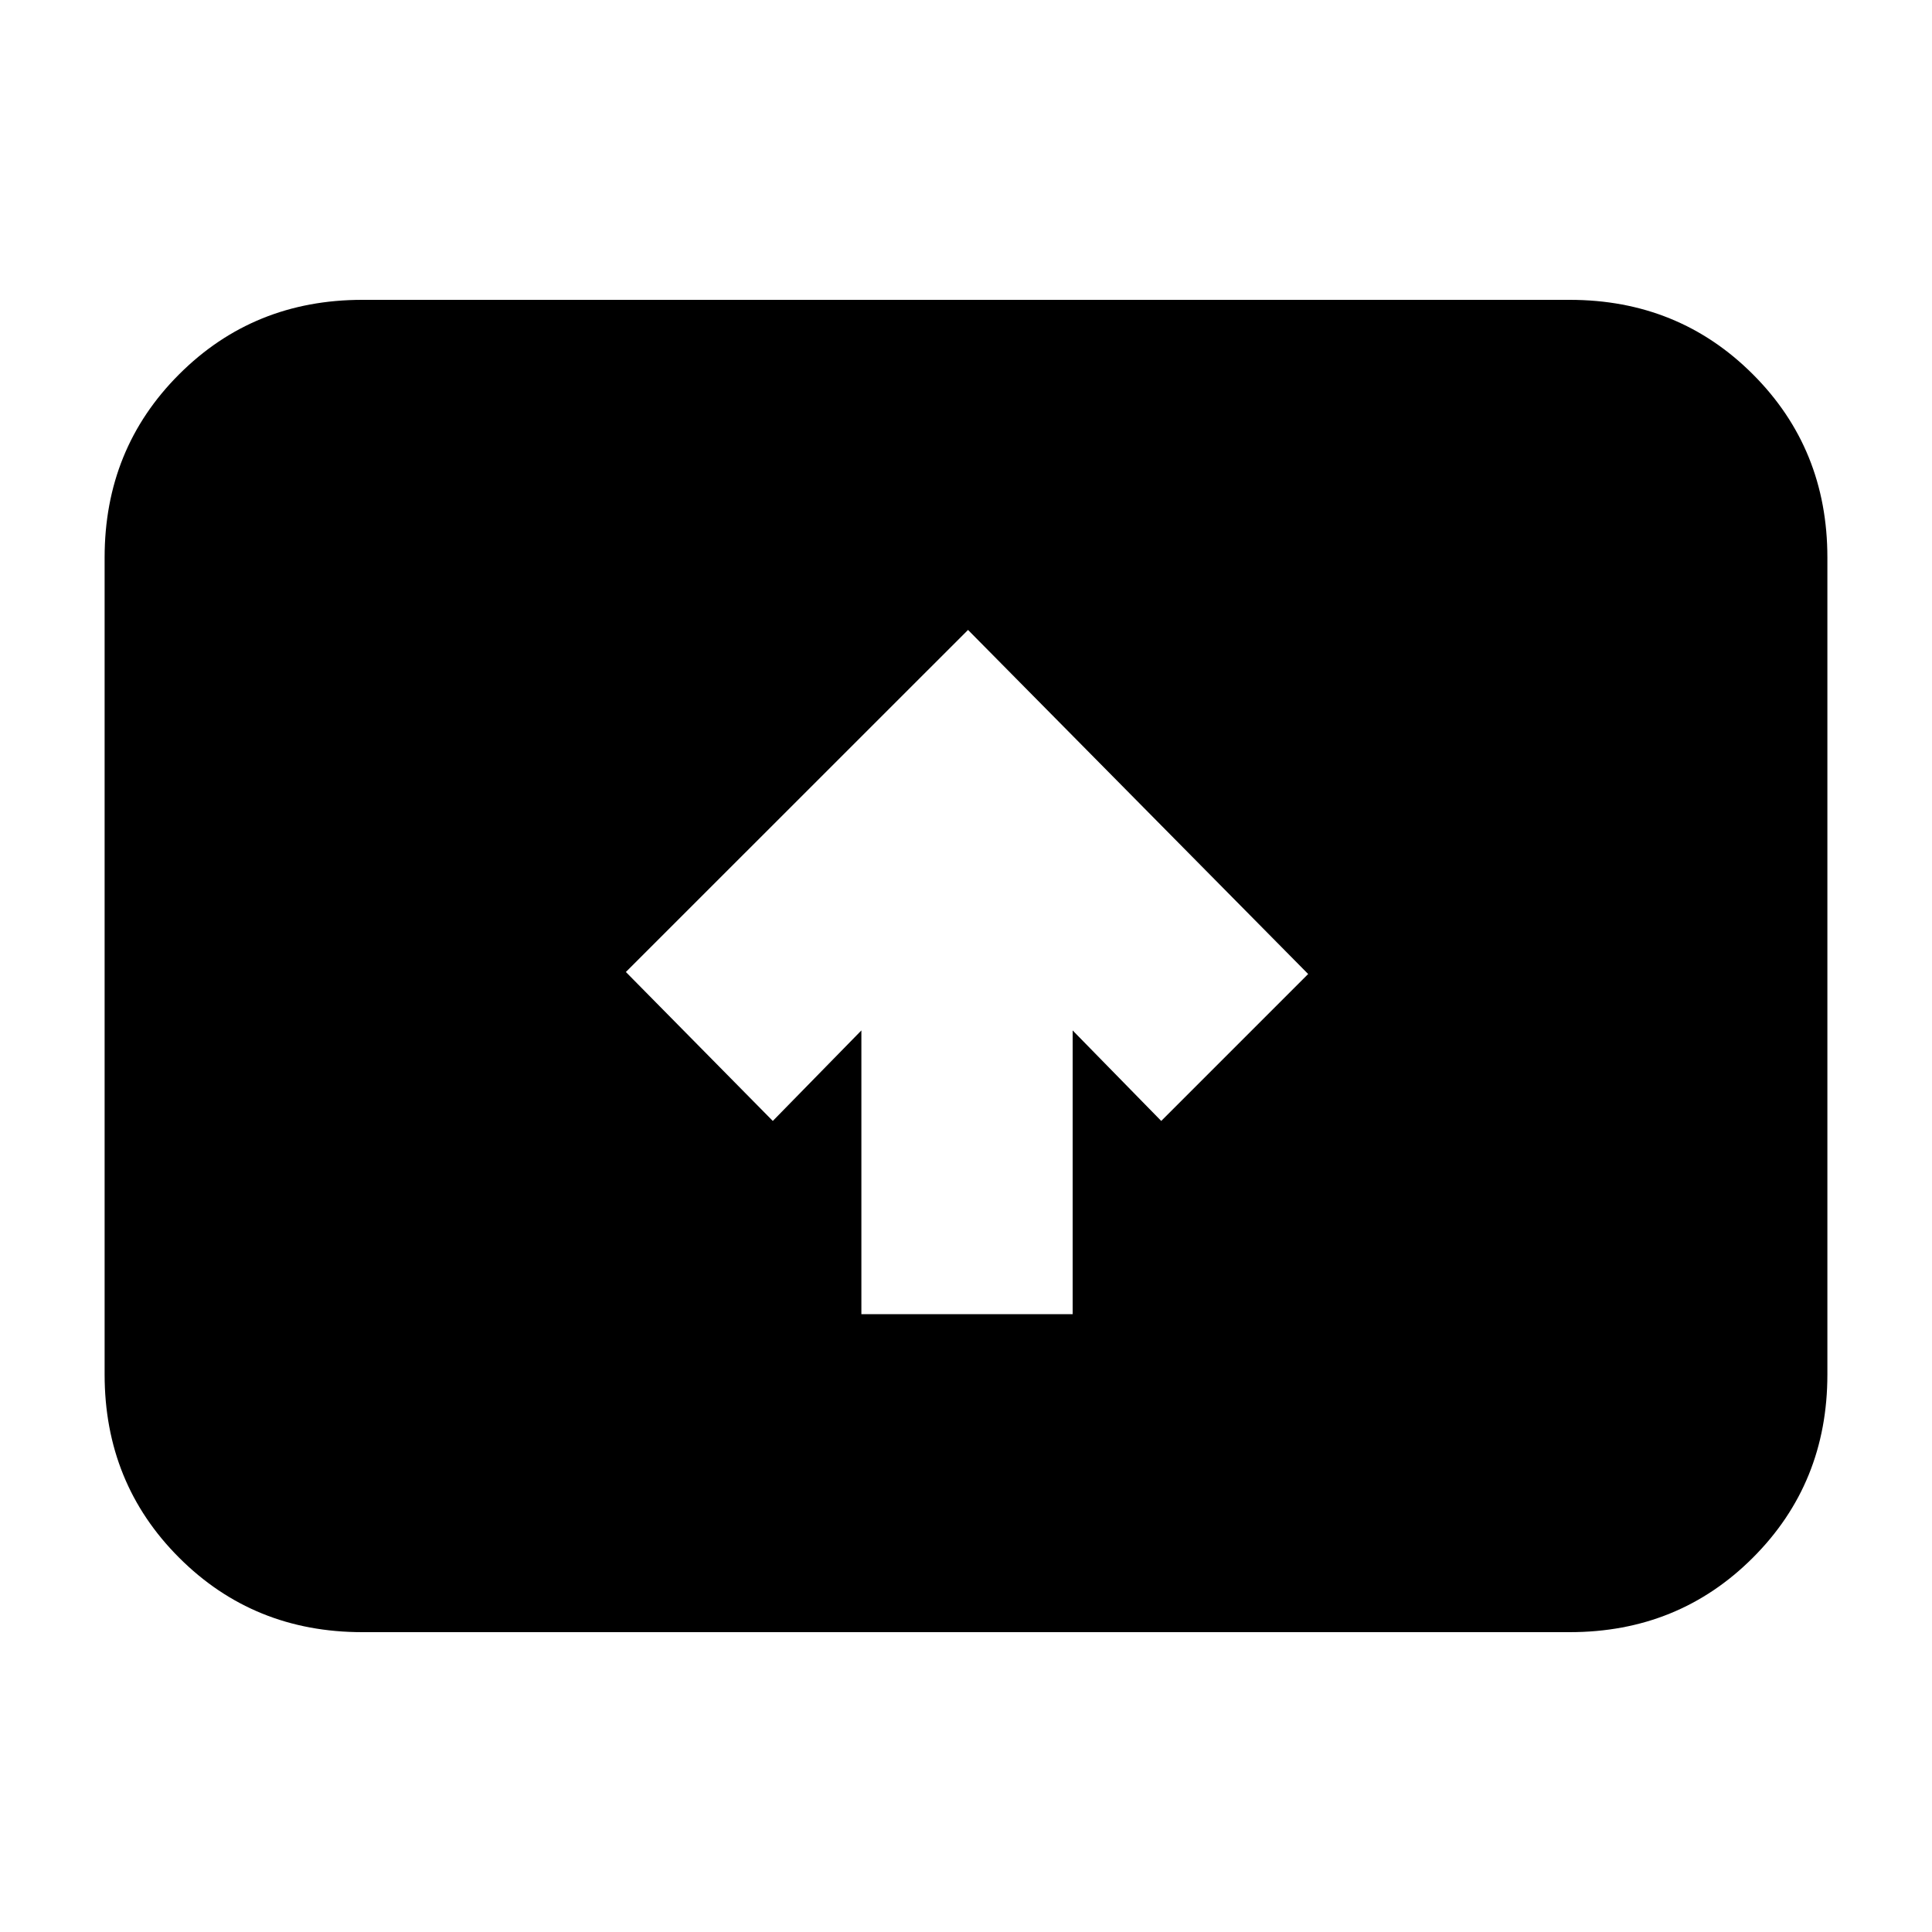 <svg xmlns="http://www.w3.org/2000/svg" height="20" width="20"><path d="M8.917 13.604h2.187v-2.937l.917.937 1.521-1.521-3.521-3.562-3.542 3.541L8 11.604l.917-.937ZM3.75 16.896q-1.125 0-1.896-.771-.771-.771-.771-1.896V5.771q0-1.125.771-1.896.771-.771 1.896-.771h12.5q1.125 0 1.896.771.771.771.771 1.896v8.458q0 1.125-.771 1.896-.771.771-1.896.771Z"/></svg>